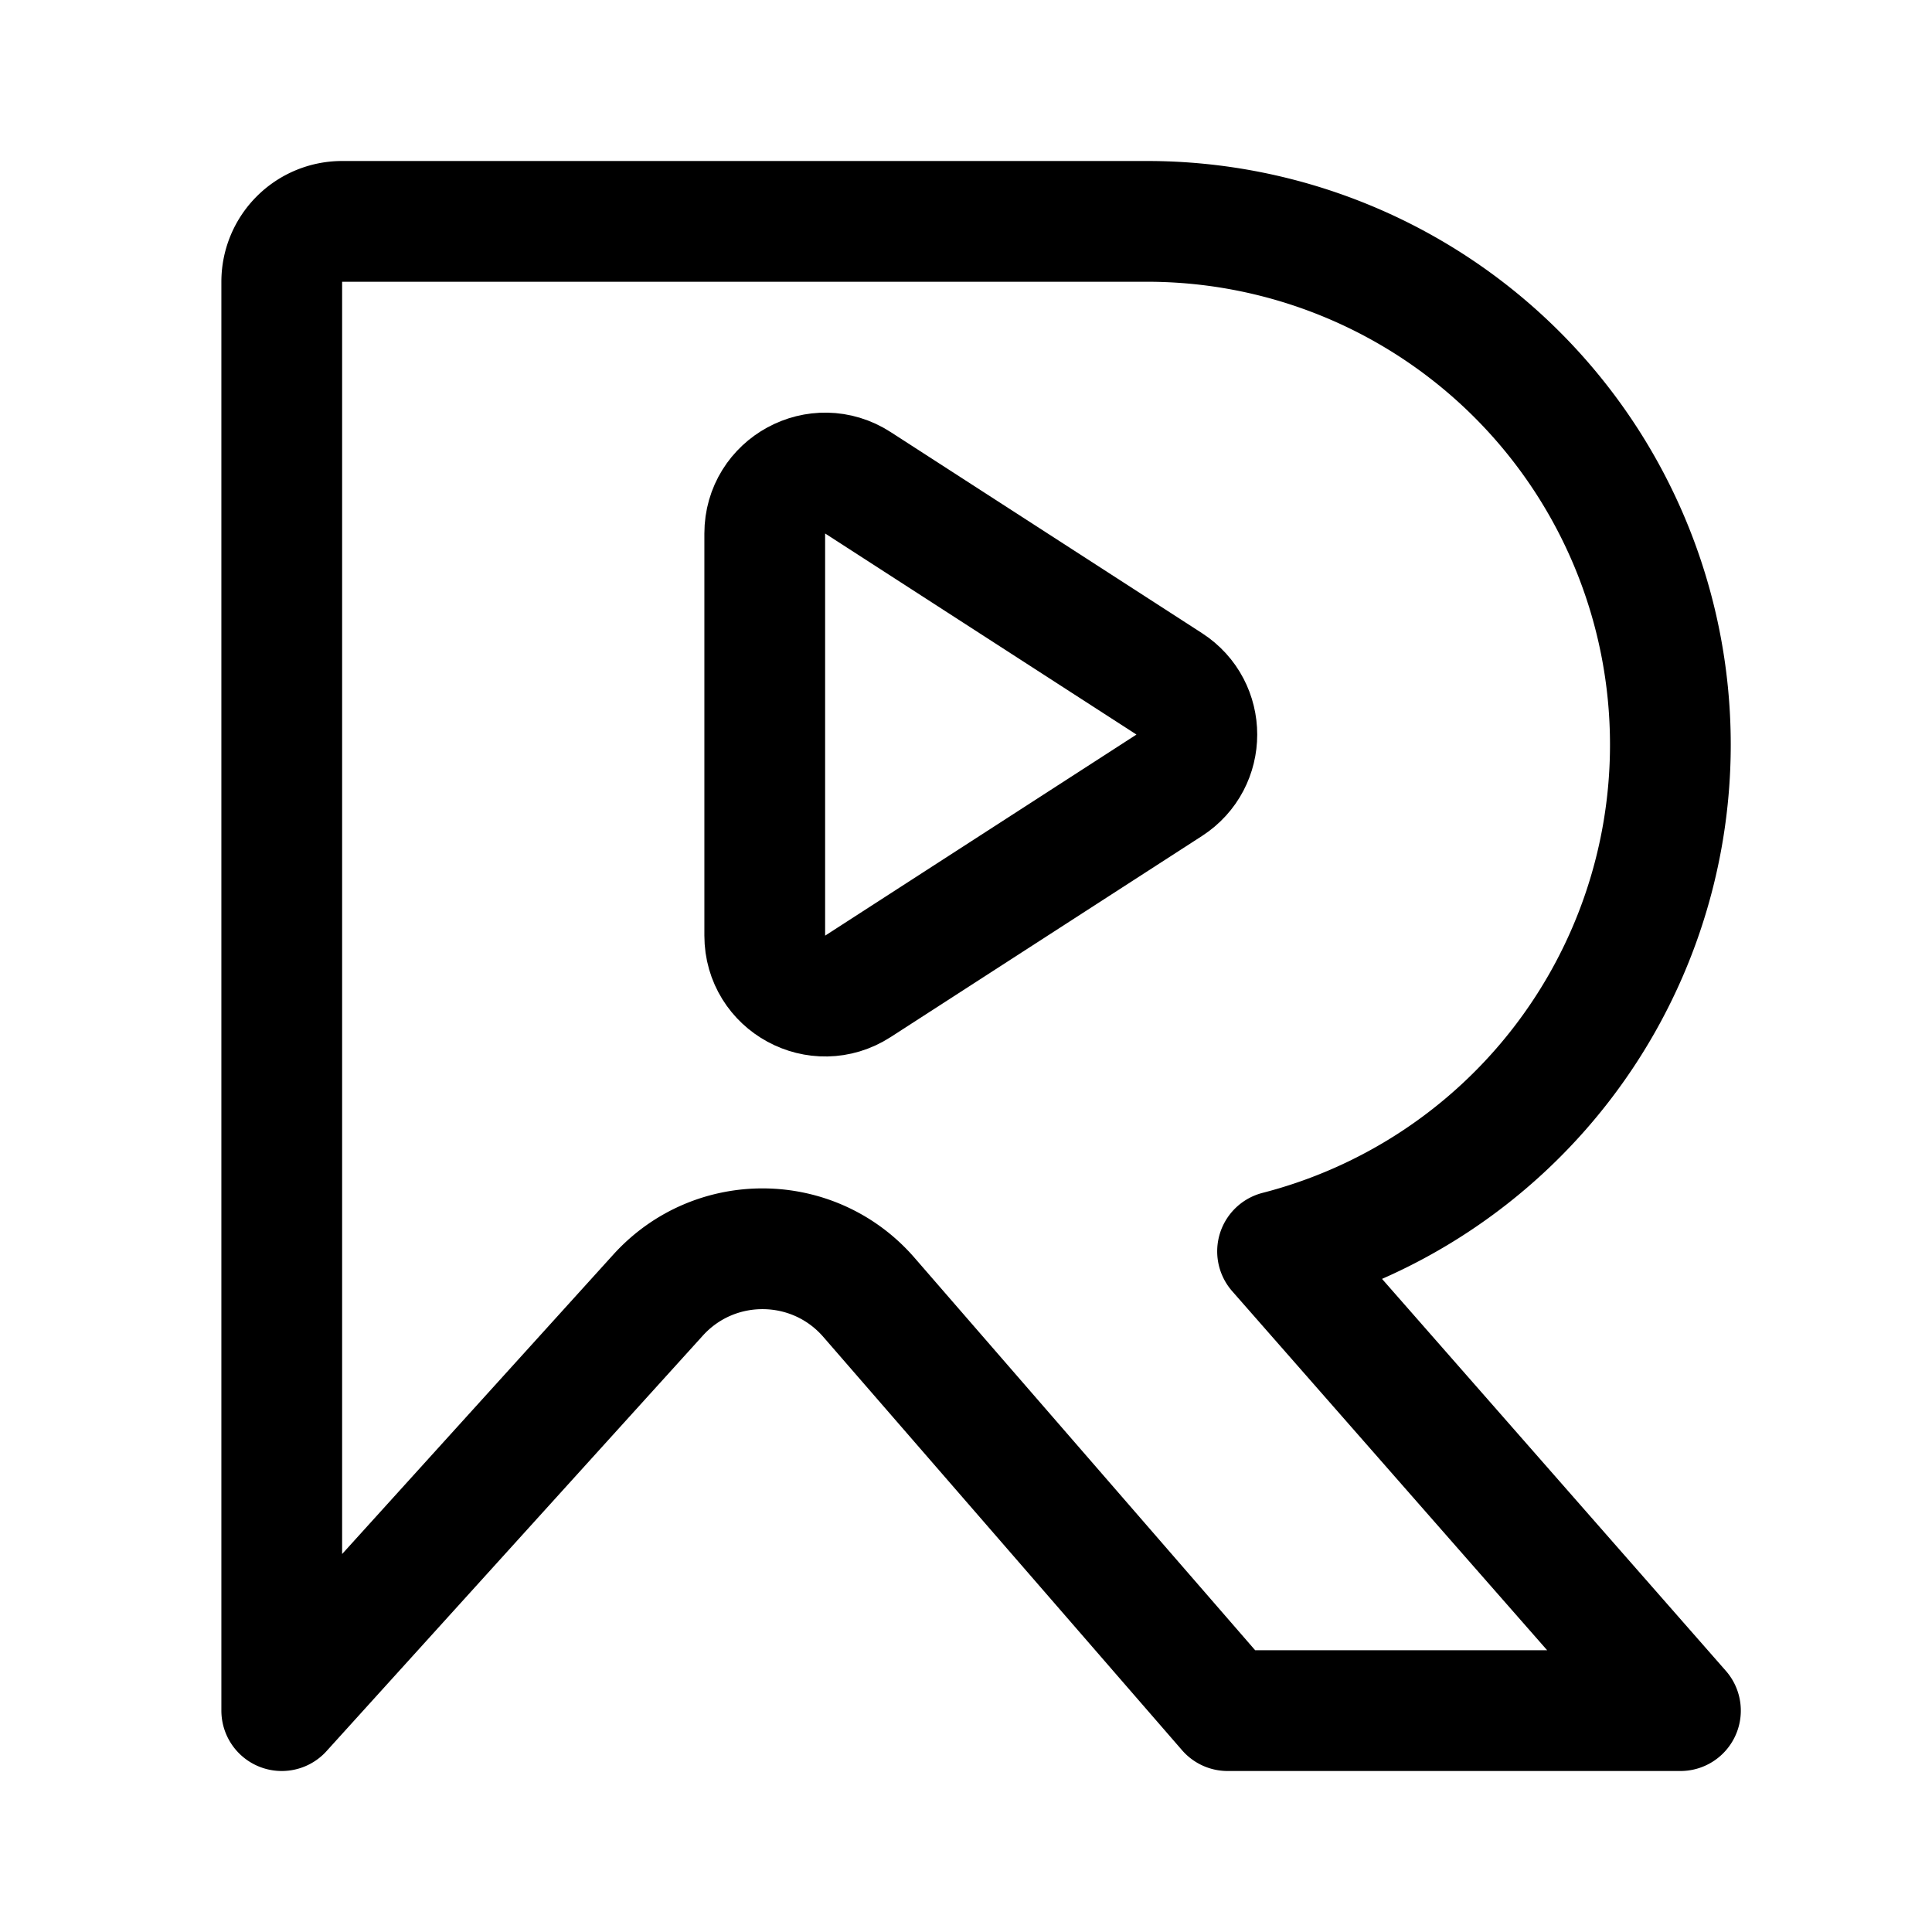 <svg width="192" height="192" viewBox="0 0 192 192" fill="none" xmlns="http://www.w3.org/2000/svg"><path d="M76 92.983V53.017c0-4.752 5.263-7.618 9.255-5.04l30.941 19.983c3.66 2.363 3.66 7.717 0 10.08l-30.94 19.983C81.262 100.6 76 97.735 76 92.983Z" stroke="#000" stroke-width="12" stroke-linecap="round" stroke-linejoin="round"/><path d="M114 22H34a6 6 0 0 0-6 6v142l37.4-41.296c5.637-6.224 15.446-6.12 20.95.221L122 170h45l-40.037-45.642A51.996 51.996 0 0 0 166 74a52.003 52.003 0 0 0-52-52Z" stroke="#000" stroke-width="12" stroke-linecap="round" stroke-linejoin="round"/></svg>